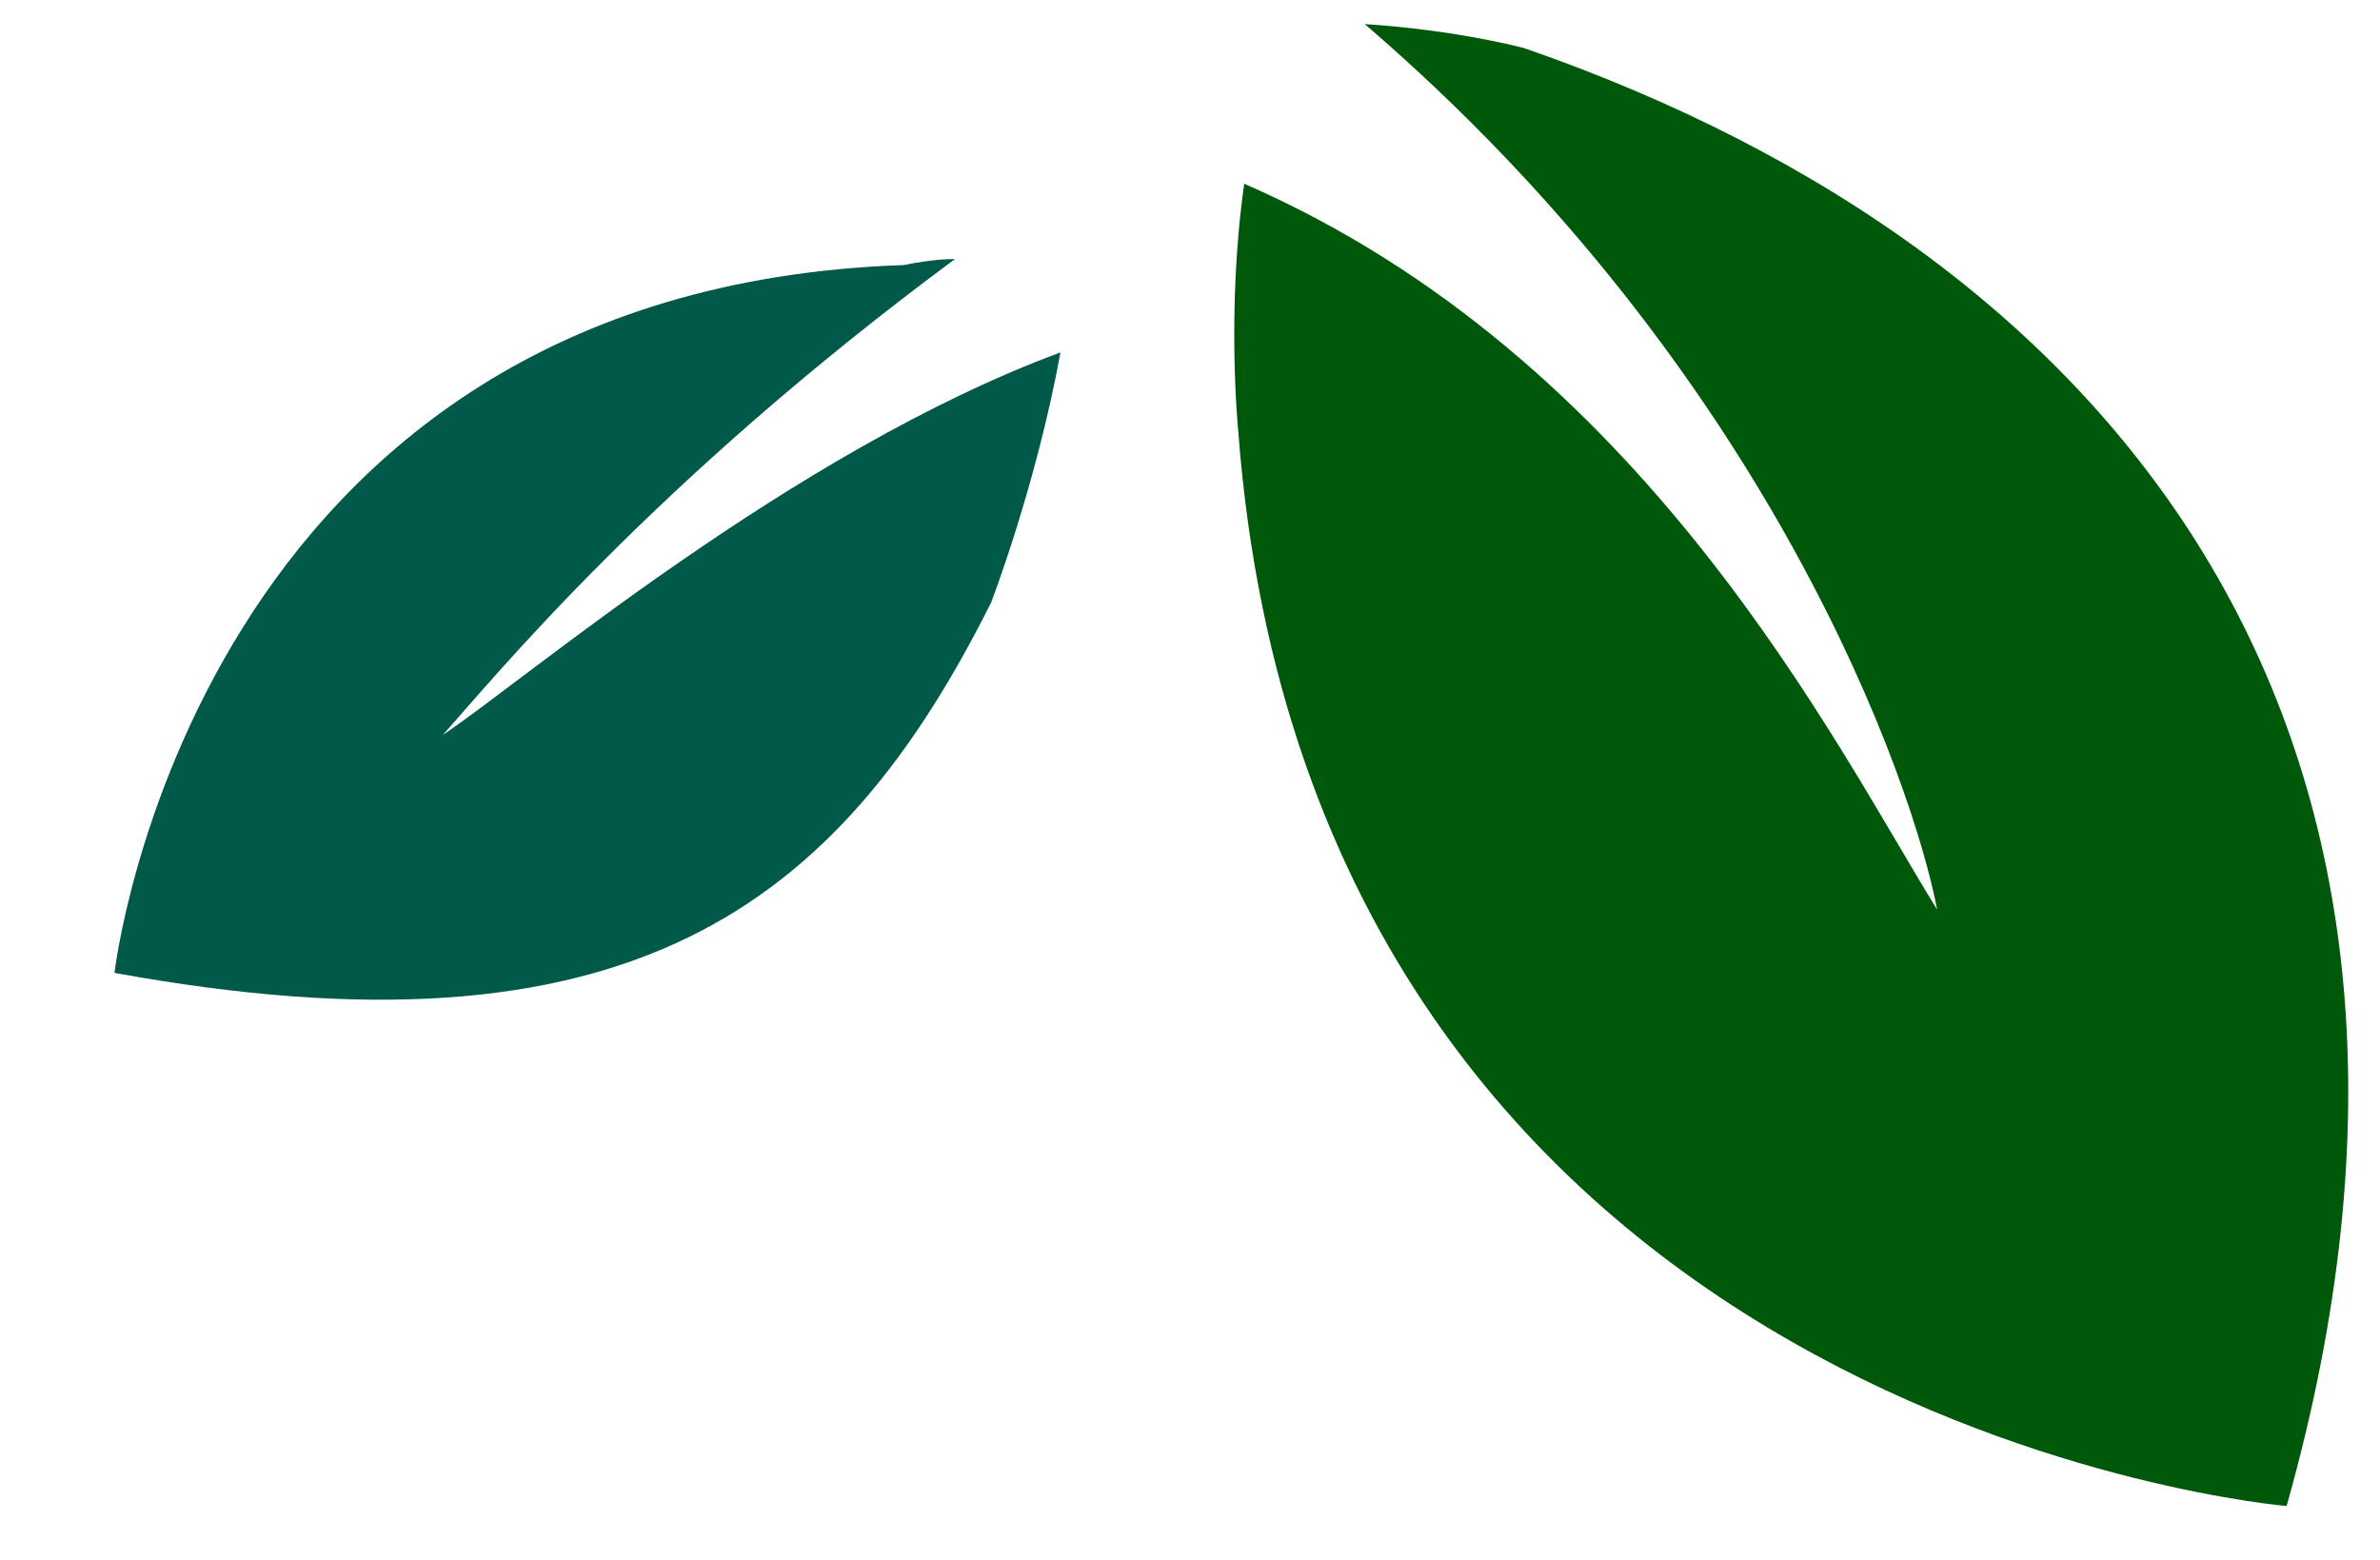 <svg xmlns="http://www.w3.org/2000/svg" viewBox="-427.8 301 79 51.8" enable-background="new -427.8 301 79 51.8"><style type="text/css">.st0{fill:#005949;} .st1{fill:#00590A;} .st2{display:none;}</style><path class="st0" d="M-394.9 321s1.5-3.9 2.3-8.3c-8.9 3.3-17.8 10.9-20.5 12.7 1.7-1.9 7-8.4 17-15.8-.6 0-1.2.1-1.7.2-23.6.8-26.2 23.5-26.2 23.5 17 3.1 24-2.1 29.1-12.3z"/><path class="st1" d="M-363.5 331.2c-3.4-5.5-9.7-18.3-23-24.1-.6 4.2-.2 8.2-.2 8.2 2.5 33 34.8 35.7 34.8 35.7 7.2-25.5-5.4-41.5-25.3-48.4 0 0-2.2-.6-5.3-.8 13.5 11.6 18.2 25.2 19 29.4z"/></svg>